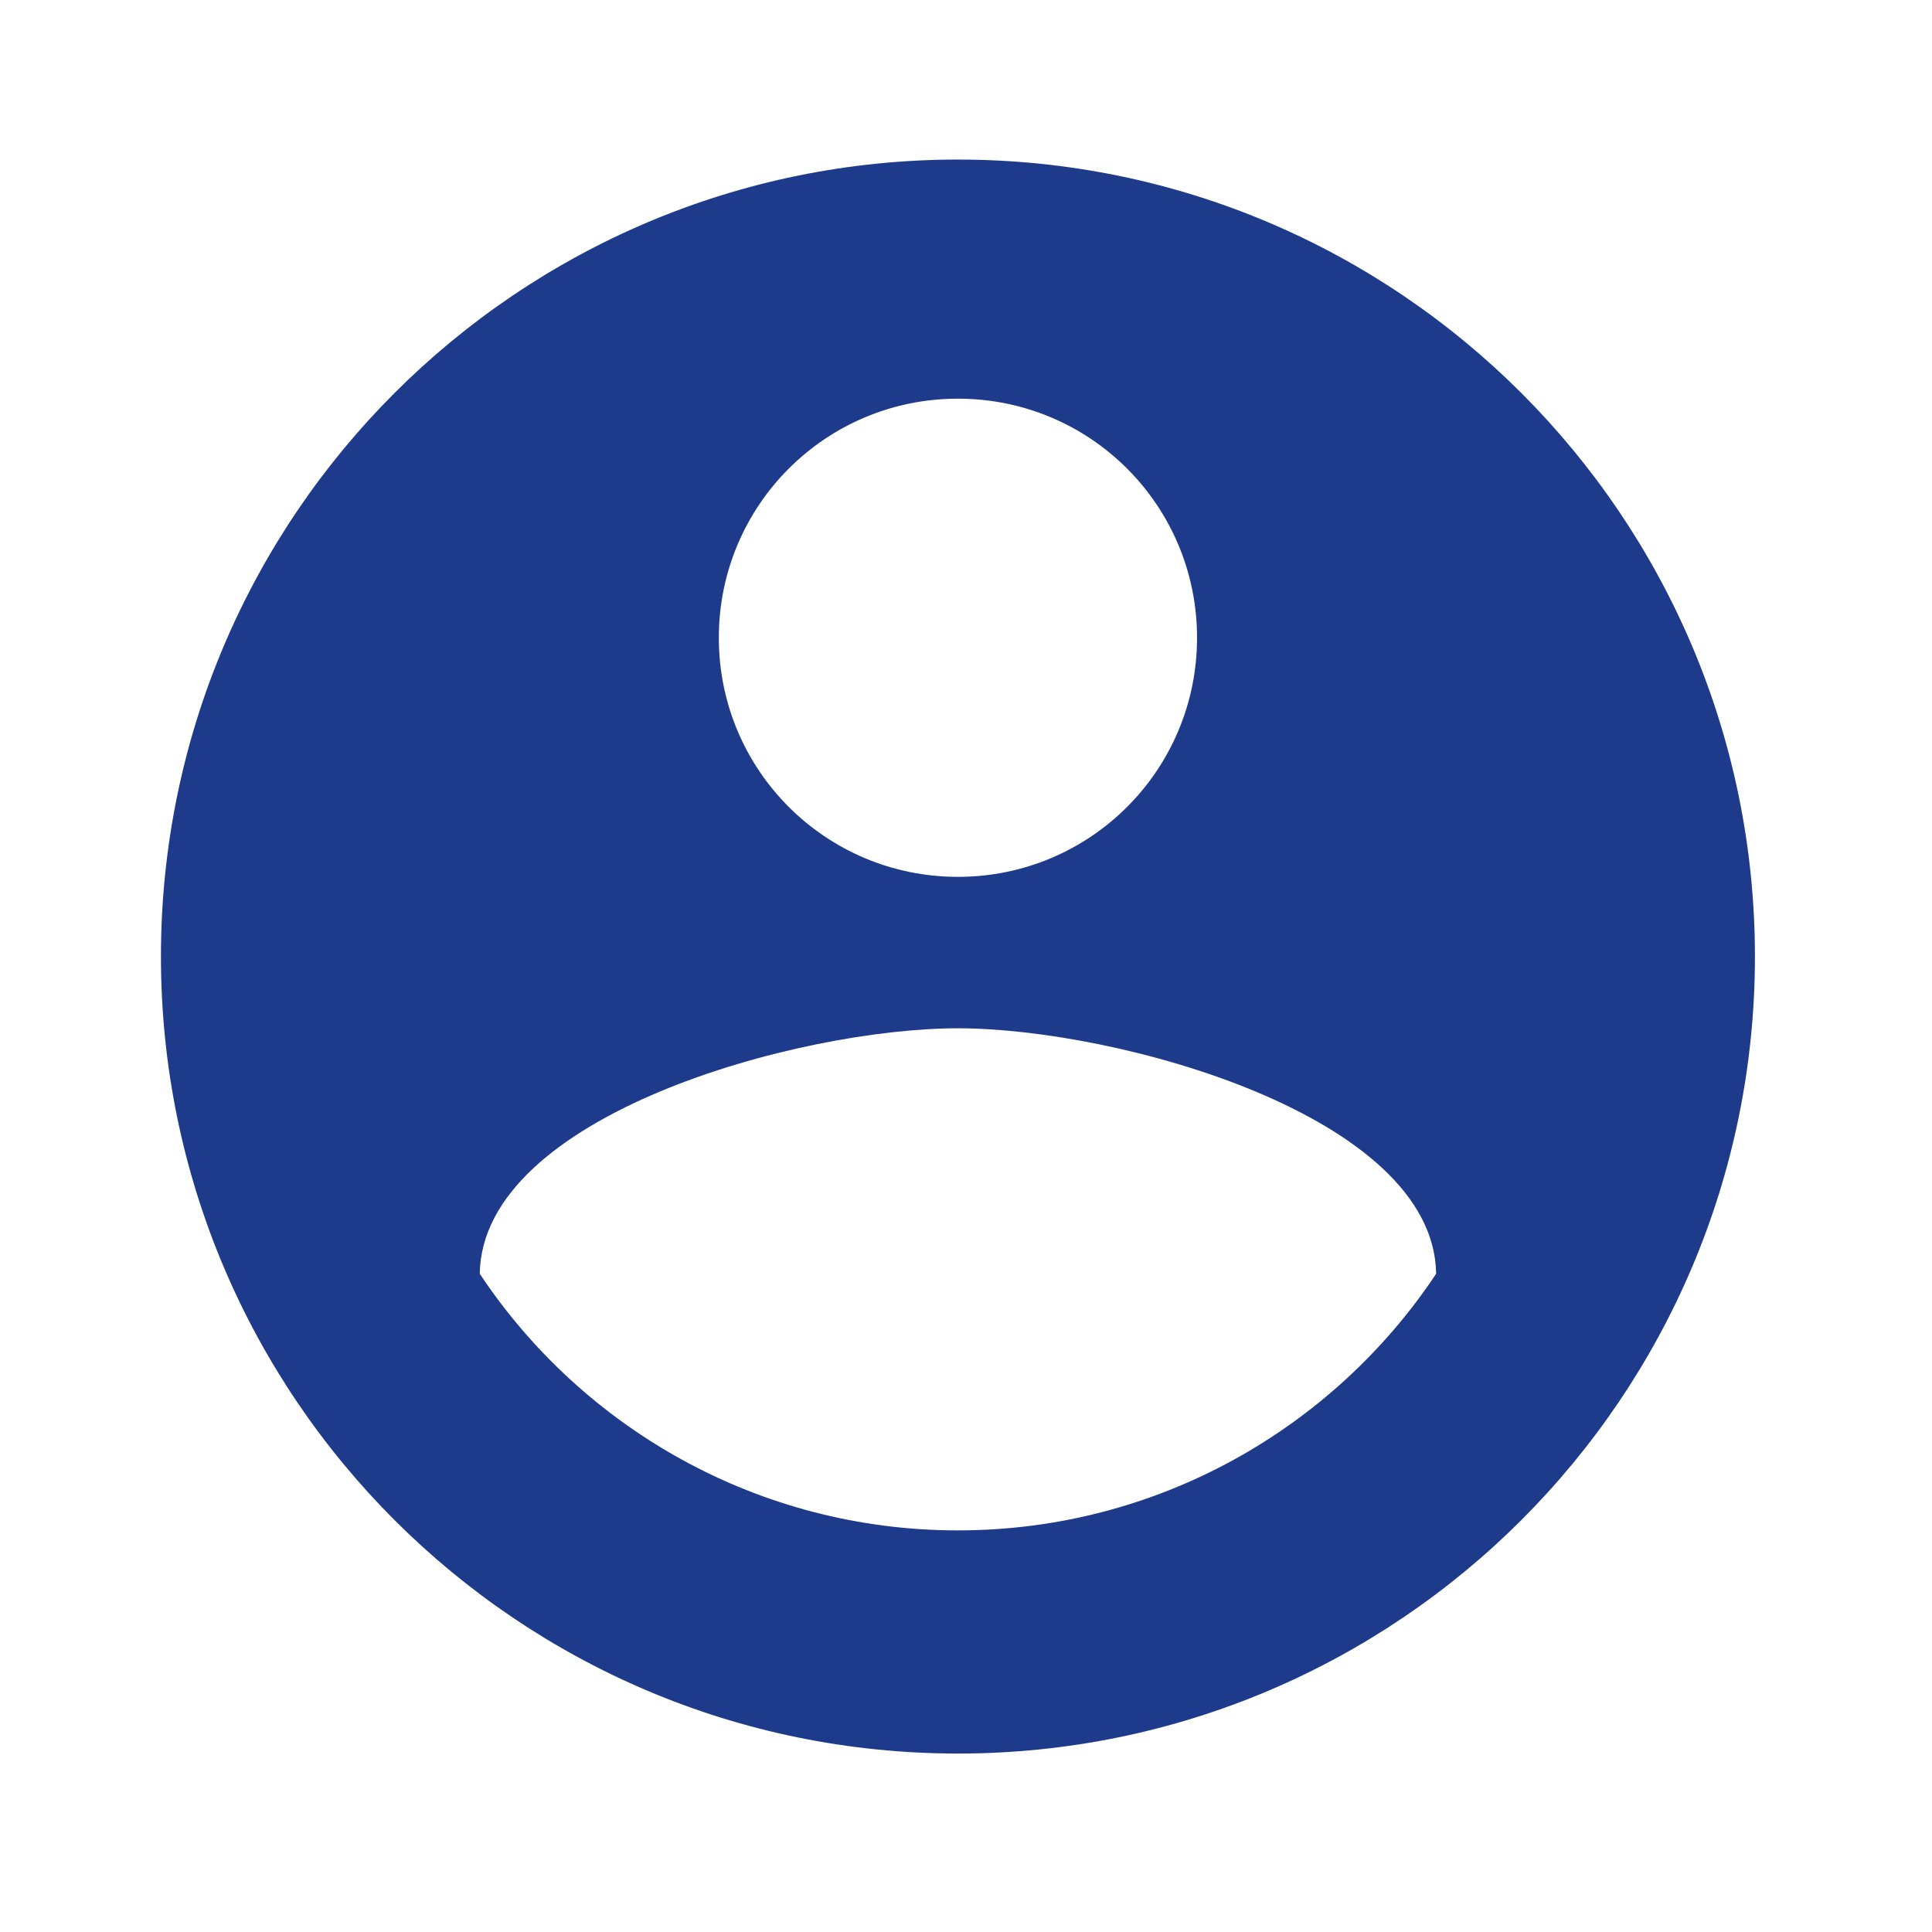 <svg width="63" height="63" viewBox="0 0 63 63" fill="none" xmlns="http://www.w3.org/2000/svg">
<path d="M31.237 5.203C16.891 5.203 5.248 16.846 5.248 31.192C5.248 45.538 16.891 57.181 31.237 57.181C45.583 57.181 57.226 45.538 57.226 31.192C57.226 16.846 45.583 5.203 31.237 5.203ZM31.237 13C35.551 13 39.034 16.482 39.034 20.797C39.034 25.111 35.551 28.593 31.237 28.593C26.923 28.593 23.44 25.111 23.44 20.797C23.44 16.482 26.923 13 31.237 13ZM31.237 49.904C24.74 49.904 18.996 46.578 15.644 41.536C15.722 36.364 26.039 33.531 31.237 33.531C36.409 33.531 46.753 36.364 46.831 41.536C43.478 46.578 37.734 49.904 31.237 49.904Z" fill="#1E3A8A"/>
</svg>
